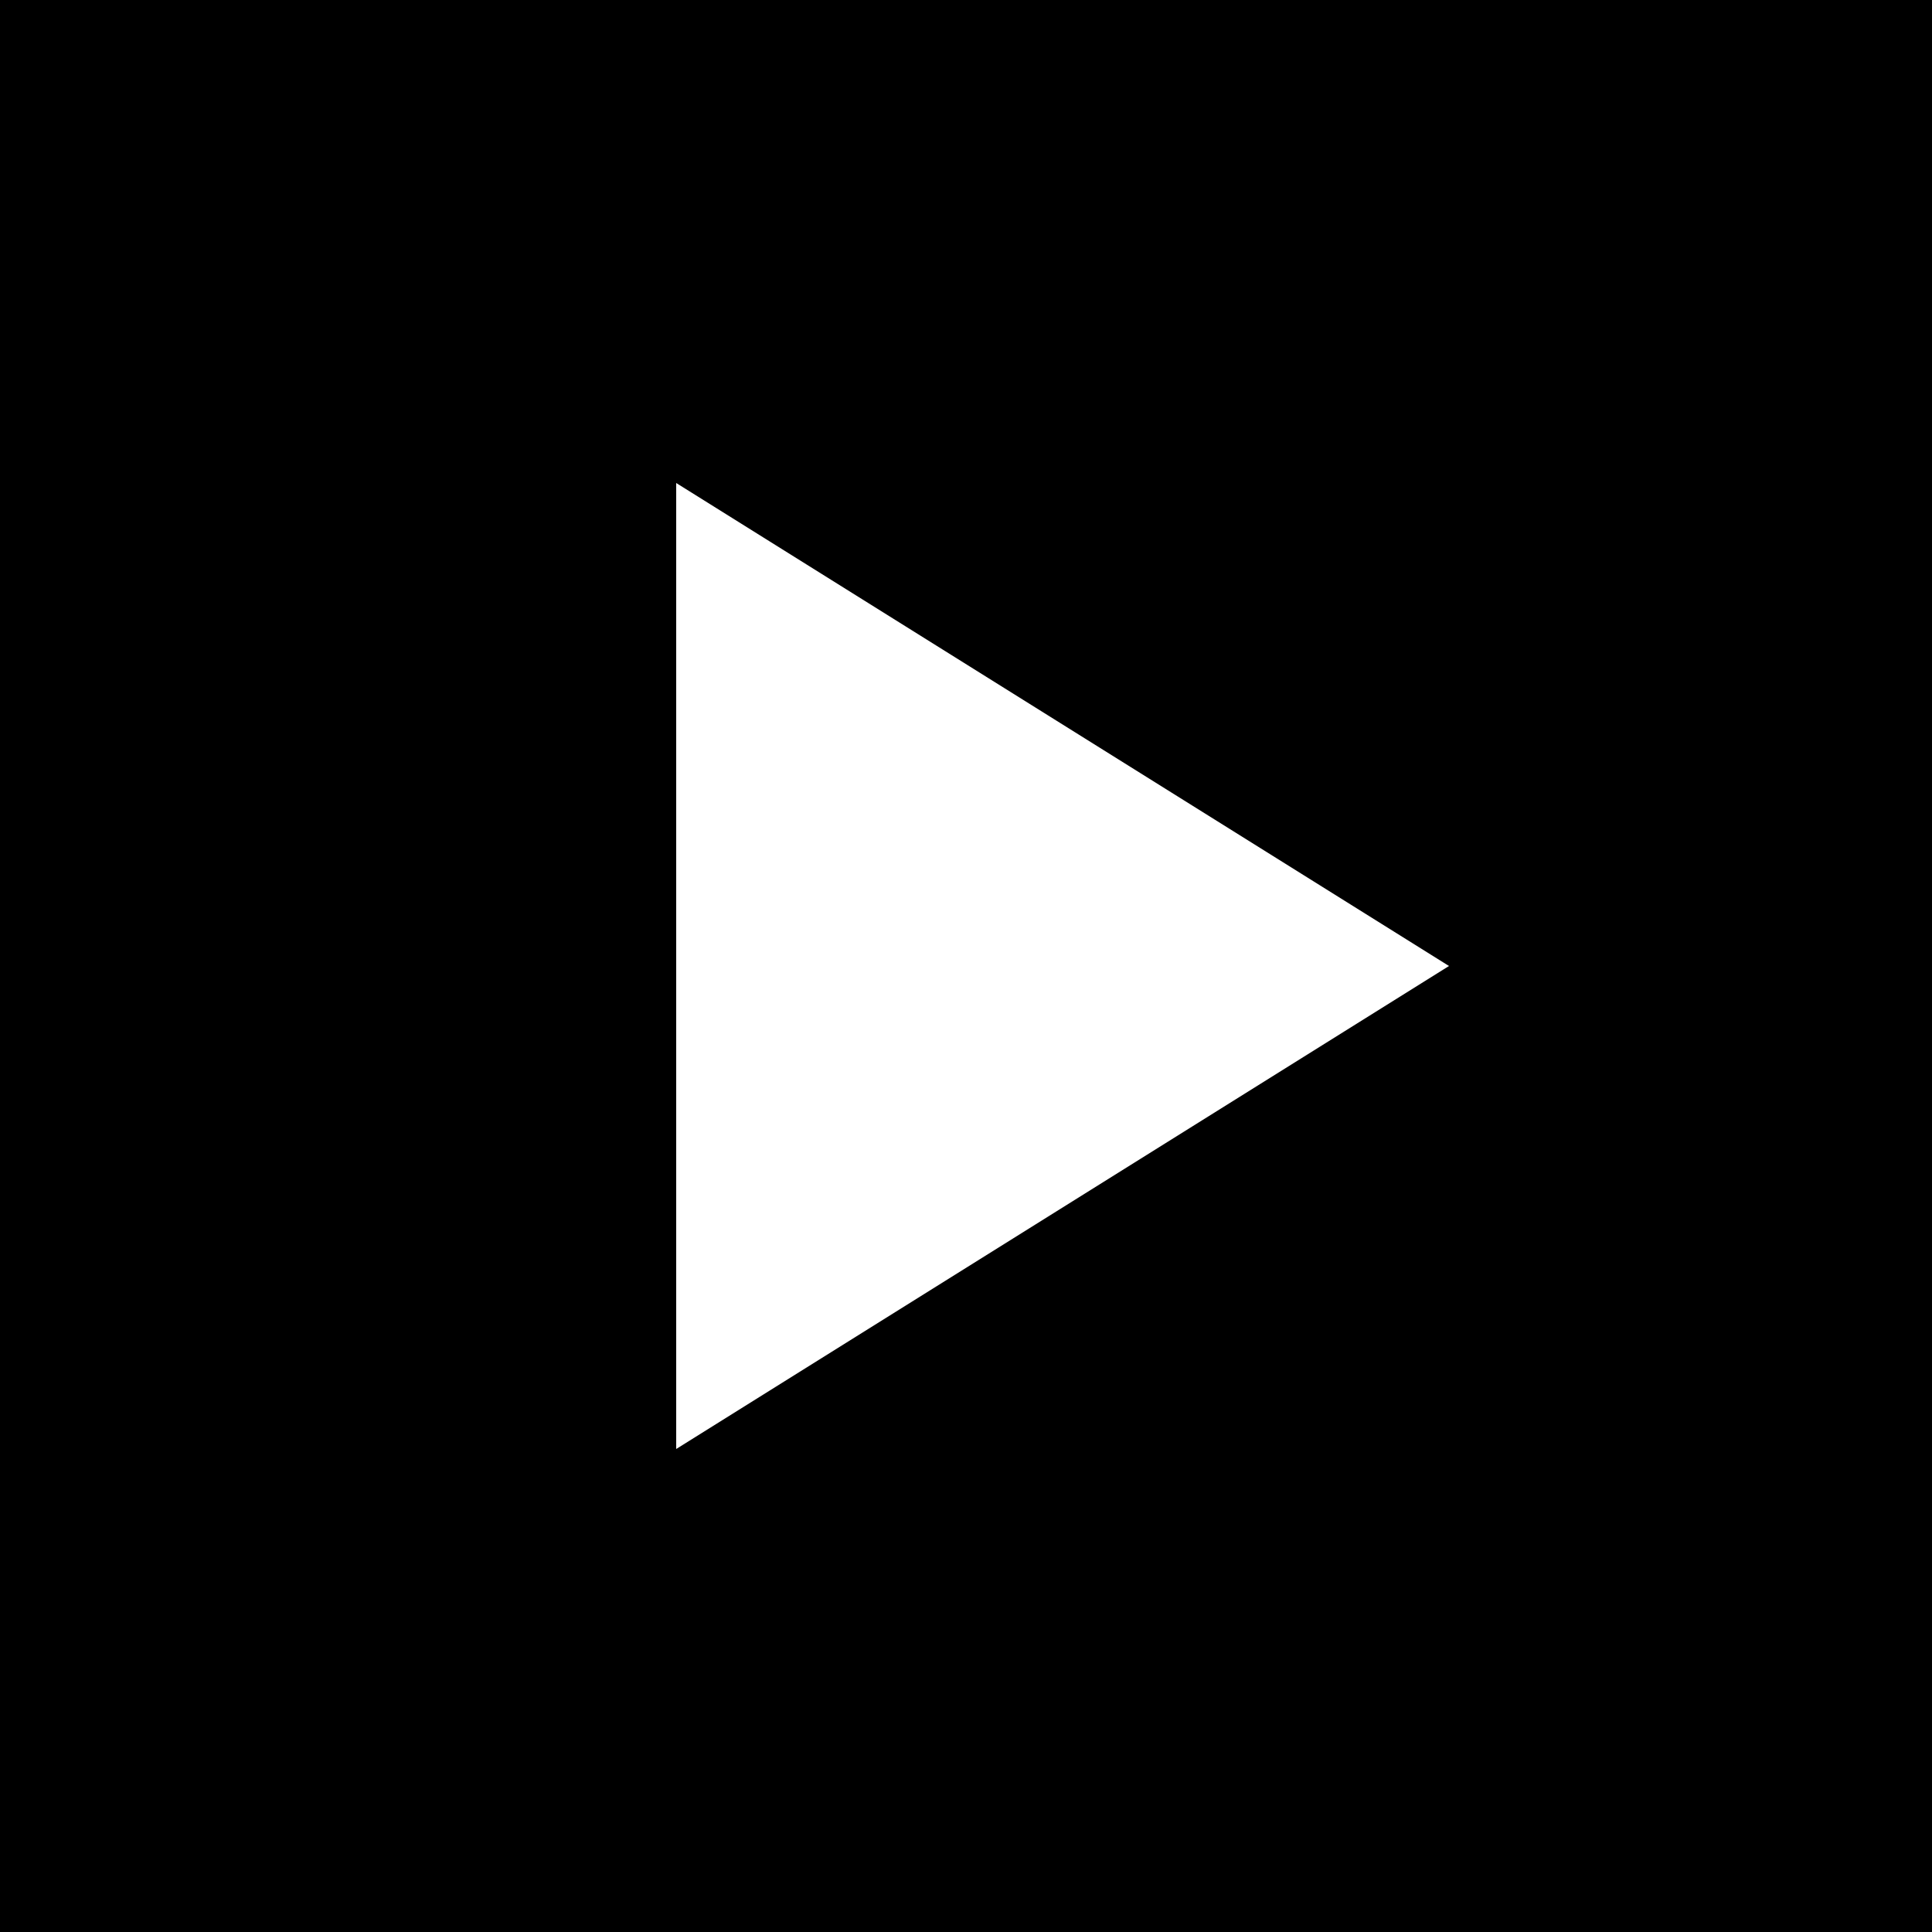 <svg t="1584879933788" class="icon" viewBox="0 0 1024 1024" version="1.1" xmlns="http://www.w3.org/2000/svg" p-id="3110" width="128" height="128"><path d="M0 0v1024h1024V0z m358.4 768V256l409.6 256z" p-id="3111"></path></svg>